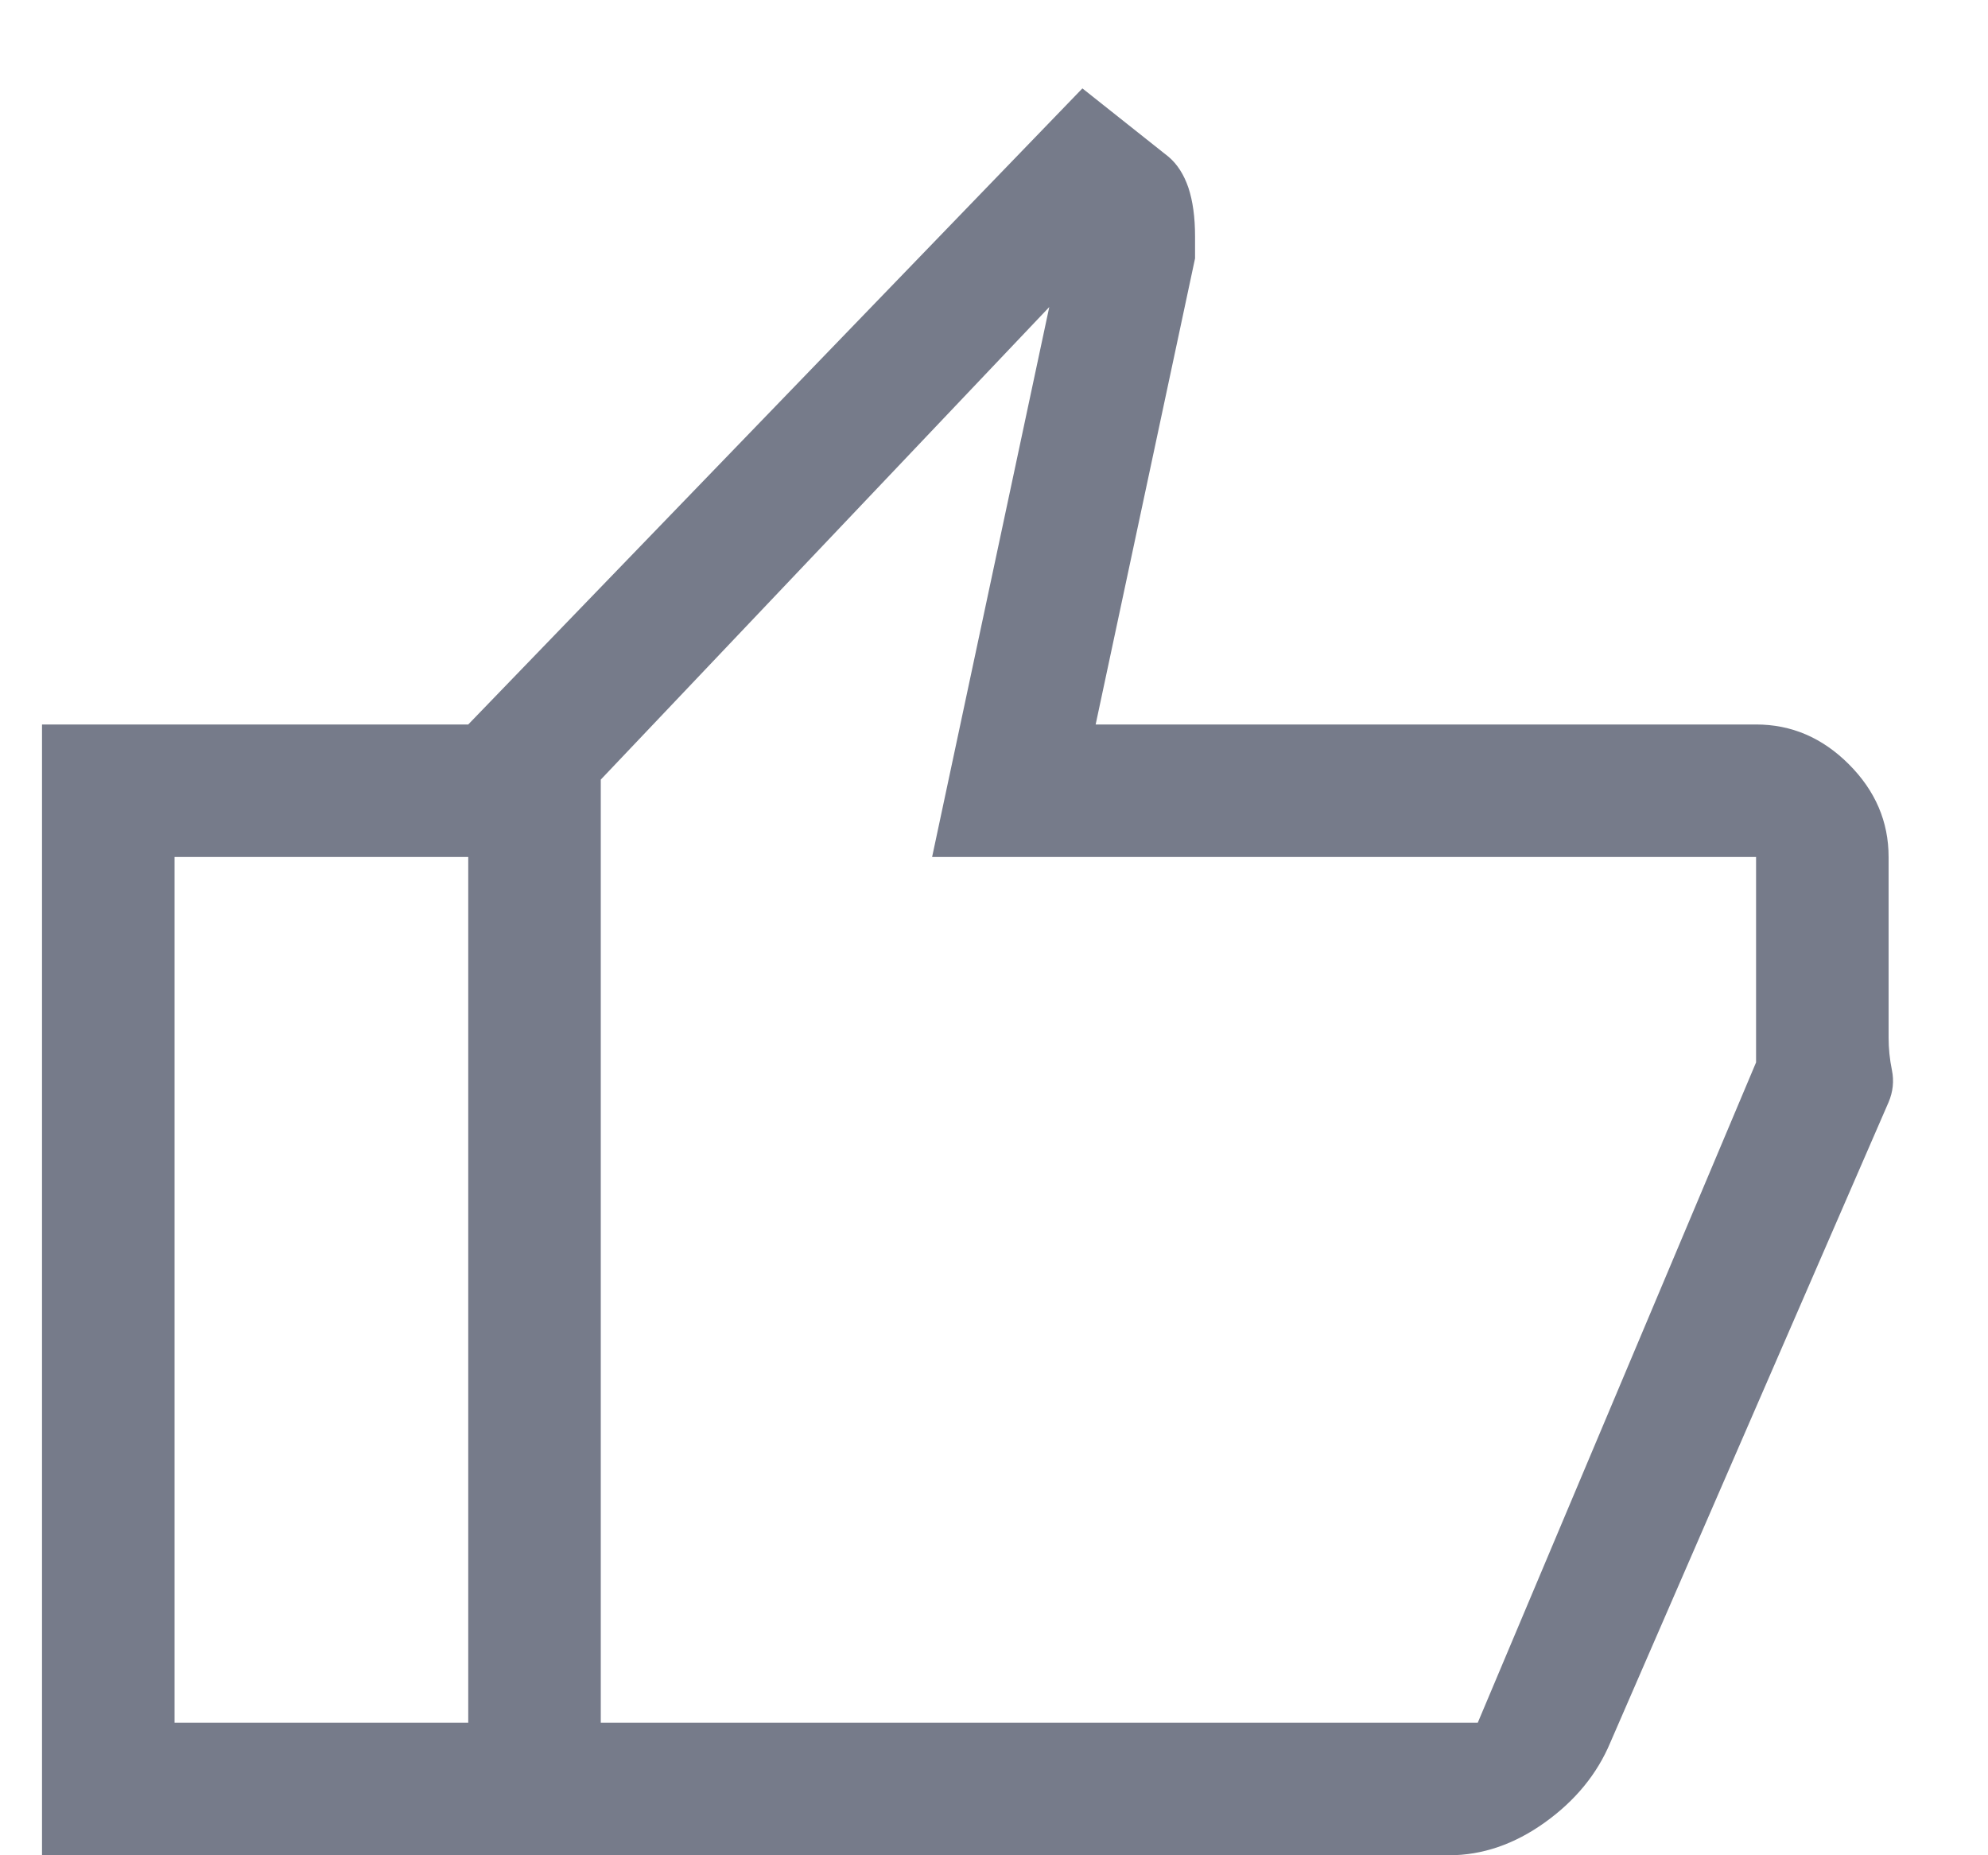 <svg width="15" height="14" viewBox="0 0 15 14" fill="none" xmlns="http://www.w3.org/2000/svg">
<path d="M10.933 14H3.533V5.467L8.167 0.667L8.817 1.183C8.883 1.239 8.933 1.317 8.967 1.417C9 1.517 9.017 1.639 9.017 1.783V1.95L8.267 5.467H13.25C13.517 5.467 13.75 5.567 13.95 5.767C14.15 5.967 14.25 6.2 14.25 6.467V7.831C14.25 7.91 14.258 7.992 14.275 8.075C14.292 8.158 14.283 8.239 14.25 8.317L12.15 13.15C12.051 13.386 11.887 13.587 11.657 13.752C11.427 13.917 11.185 14 10.933 14ZM4.533 13H11.15L13.25 8.017V6.467H7.033L7.917 2.317L4.533 5.883V13ZM3.533 5.467V6.467H1.317V13H3.533V14H0.317V5.467H3.533Z" fill="#767B8A"/>
</svg>
